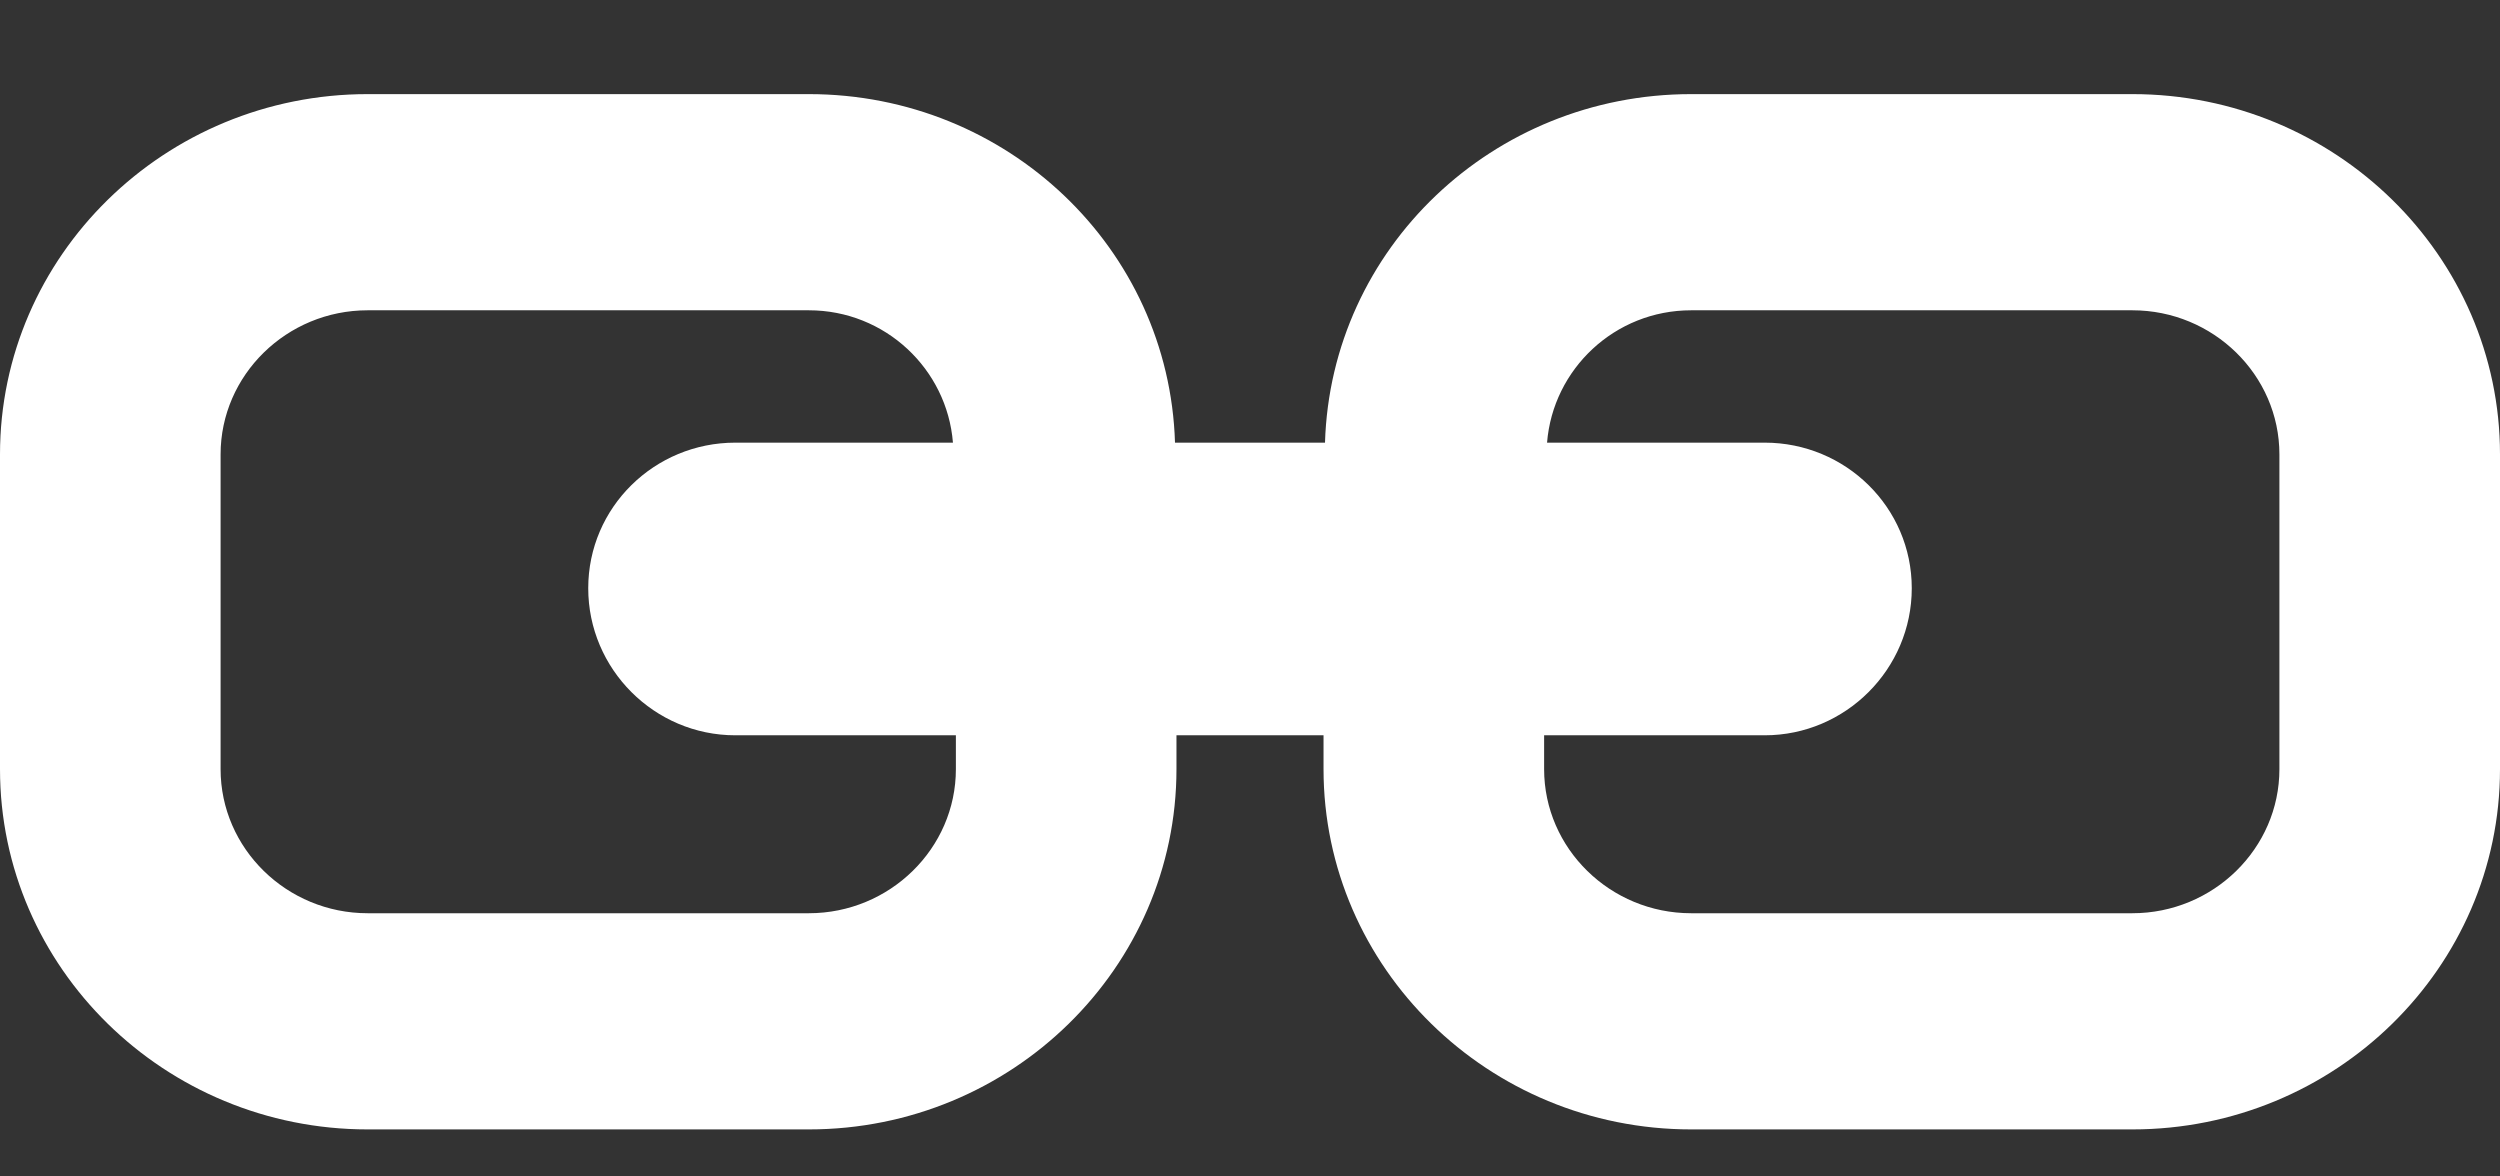 <svg xmlns="http://www.w3.org/2000/svg" xmlns:xlink="http://www.w3.org/1999/xlink" width="17px" height="8px"
     viewBox="0 0 17 8">
    <rect x="0" y="0" width="17" height="8" fill="#333333" stroke="none"/>
    <path fill="rgb(255,255,255)" fill-rule="evenodd"
          d="M 14.5 7.68C 14.5 7.68 11.5 7.68 11.5 7.68 10.12 7.68 9 6.58 9 5.23 9 5.23 9 5 9 5 9 5 8 5 8 5 8 5 8 5.23 8 5.23 8 6.58 6.88 7.68 5.5 7.68 5.5 7.68 2.5 7.68 2.5 7.68 1.12 7.68 0 6.58 0 5.23 0 5.23 0 3.09 0 3.09 0 1.74 1.12 0.64 2.5 0.64 2.5 0.64 5.5 0.64 5.5 0.64 6.85 0.64 7.95 1.69 7.99 3.01 7.99 3.01 9.01 3.01 9.01 3.01 9.05 1.69 10.15 0.64 11.5 0.64 11.5 0.64 14.5 0.64 14.5 0.64 15.88 0.64 17 1.74 17 3.09 17 3.09 17 5.23 17 5.23 17 6.58 15.88 7.68 14.5 7.68ZM 6.5 5C 6.5 5 5 5 5 5 4.45 5 4 4.55 4 4 4 3.45 4.45 3.01 5 3.01 5 3.01 6.48 3.01 6.48 3.01 6.44 2.51 6.02 2.11 5.5 2.11 5.5 2.11 2.5 2.11 2.5 2.11 1.95 2.11 1.5 2.55 1.5 3.09 1.5 3.09 1.5 5.23 1.5 5.23 1.5 5.77 1.95 6.21 2.5 6.21 2.5 6.21 5.5 6.21 5.5 6.21 6.05 6.21 6.5 5.77 6.5 5.23 6.5 5.23 6.5 5 6.5 5ZM 15.5 3.09C 15.5 2.55 15.05 2.11 14.5 2.11 14.5 2.11 11.5 2.11 11.5 2.11 10.98 2.11 10.56 2.51 10.52 3.01 10.52 3.01 12 3.01 12 3.01 12.55 3.01 13 3.45 13 4 13 4.55 12.55 5 12 5 12 5 10.5 5 10.5 5 10.5 5 10.5 5.23 10.5 5.23 10.5 5.77 10.95 6.21 11.5 6.21 11.5 6.21 14.5 6.21 14.5 6.21 15.05 6.21 15.5 5.77 15.5 5.23 15.5 5.23 15.5 3.09 15.5 3.09Z"/>
</svg>